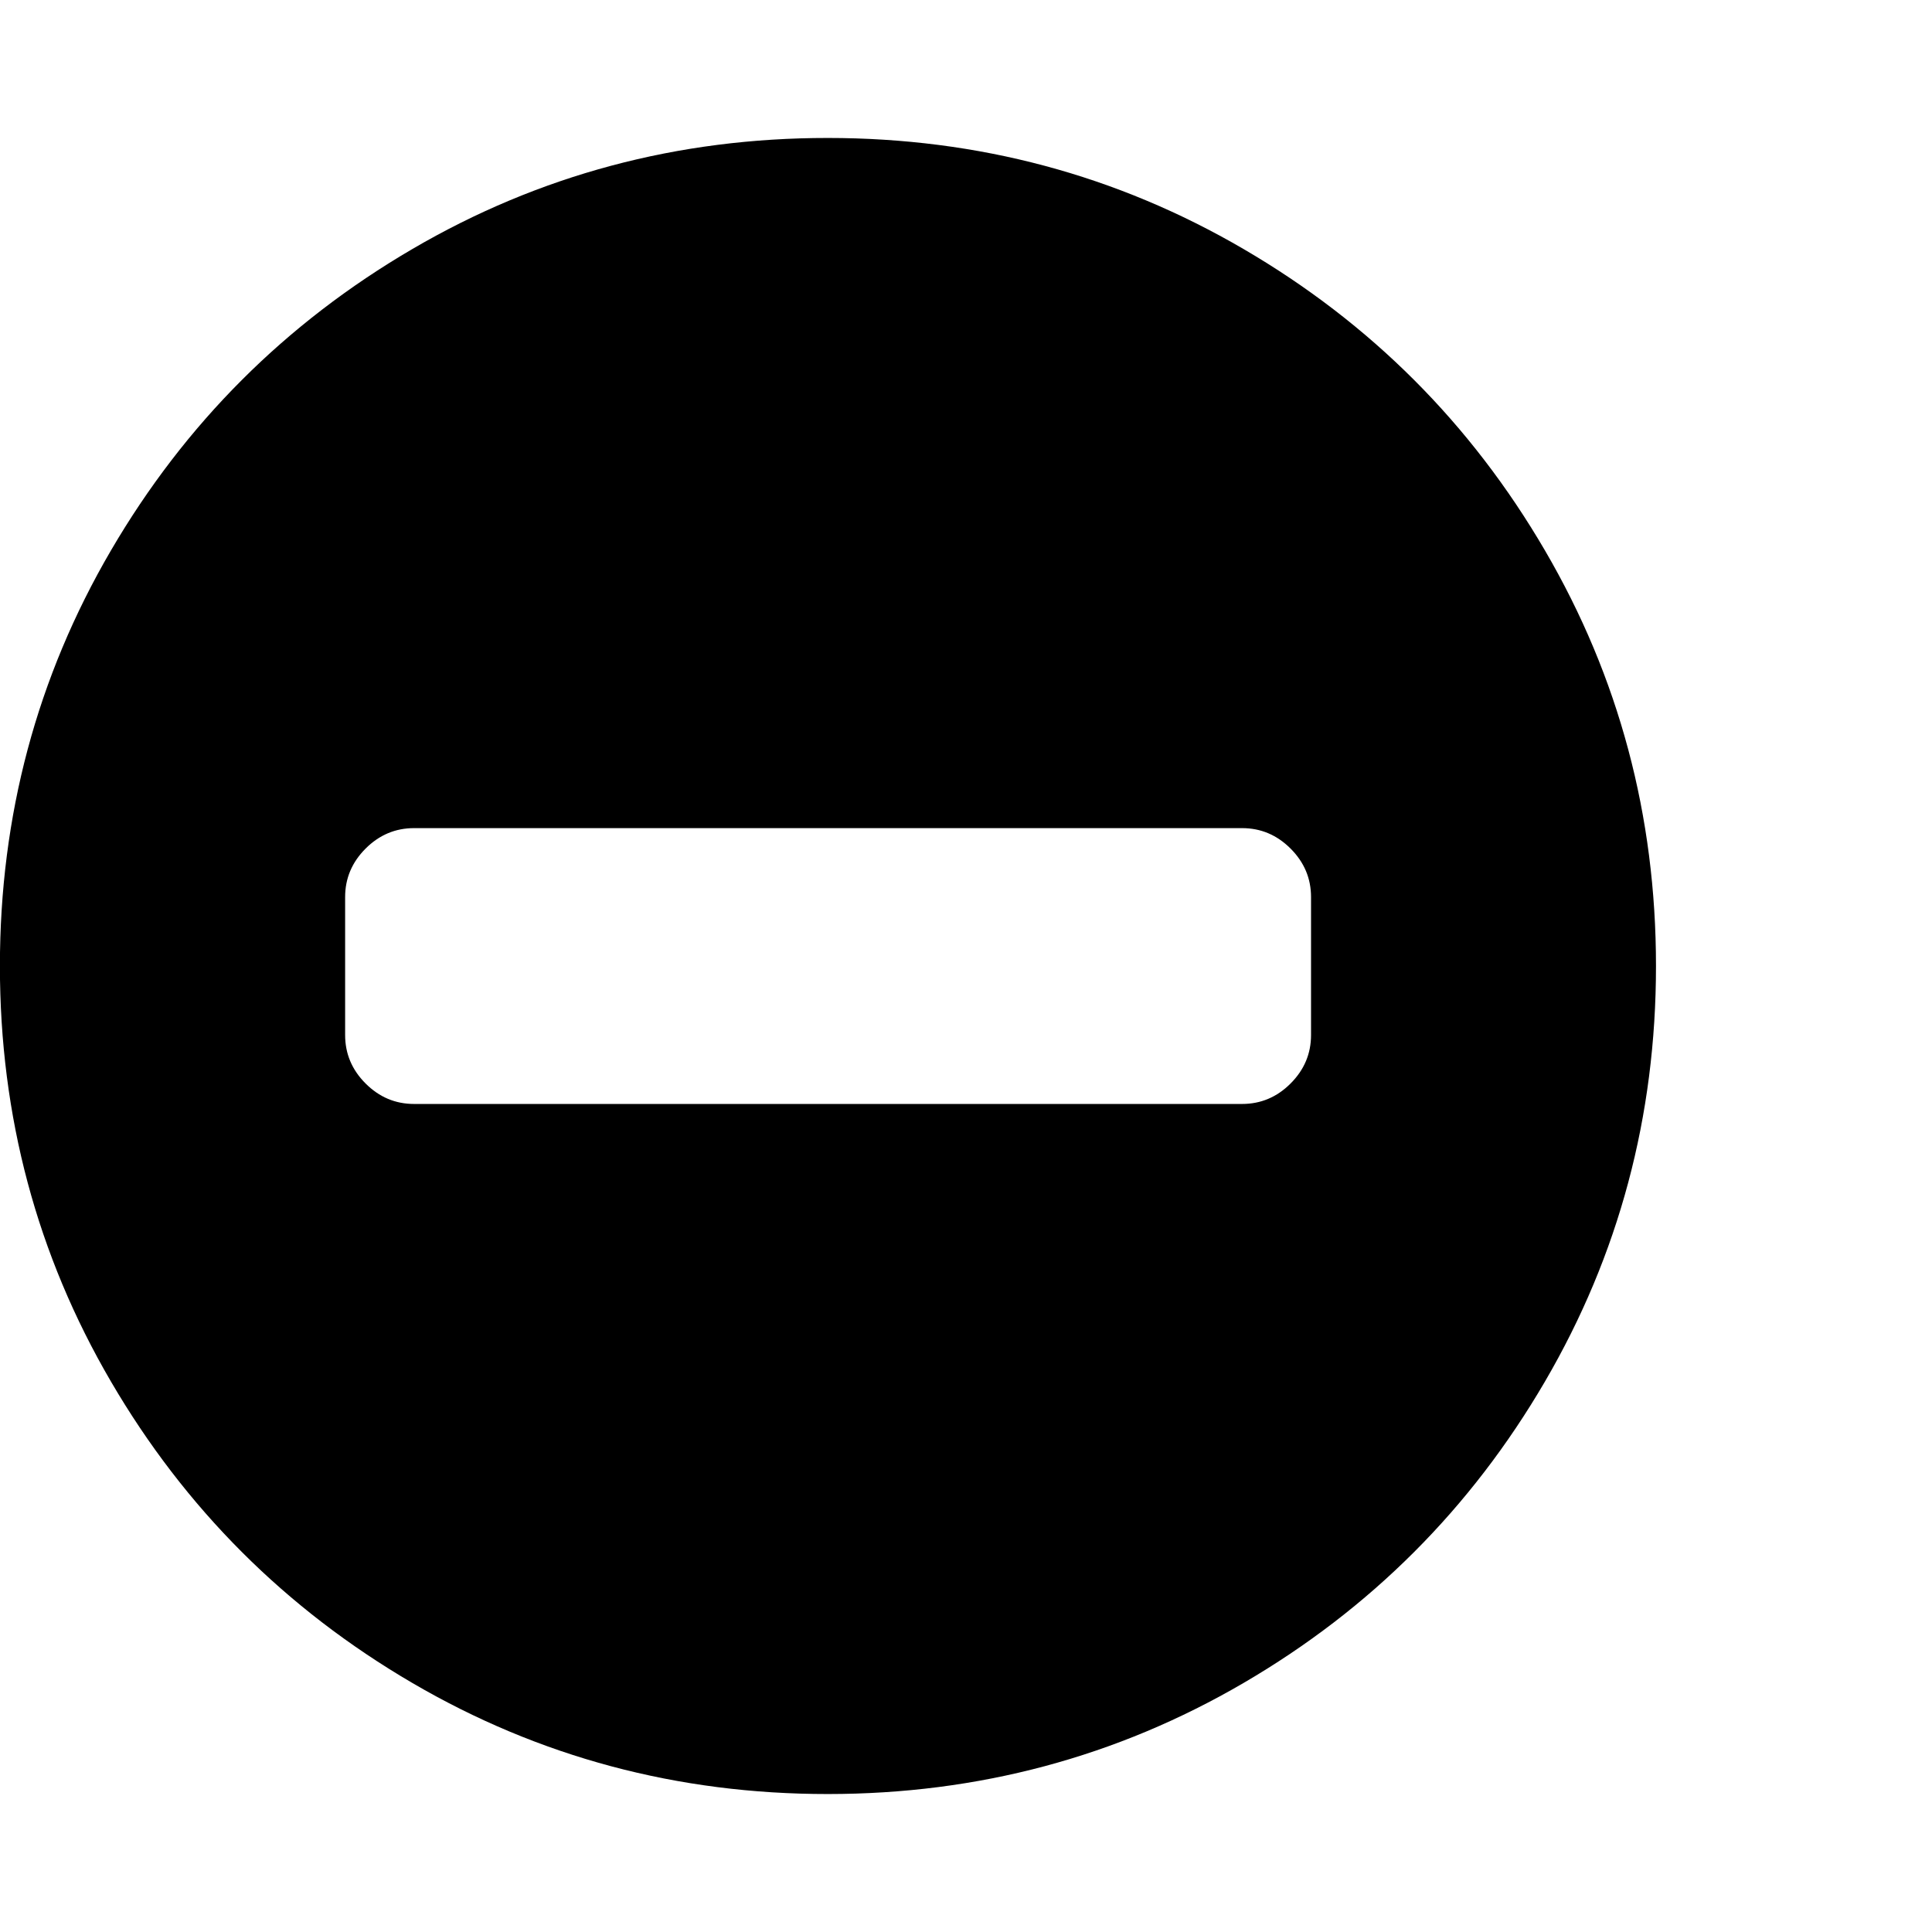 <?xml version="1.0" encoding="utf-8"?>
<!-- Generated by IcoMoon.io -->
<!DOCTYPE svg PUBLIC "-//W3C//DTD SVG 1.1//EN" "http://www.w3.org/Graphics/SVG/1.1/DTD/svg11.dtd">
<svg version="1.1" xmlns="http://www.w3.org/2000/svg" xmlns:xlink="http://www.w3.org/1999/xlink" width="22" height="22" viewBox="0 0 22 22">
<path d="M14.929 11.786v-1.571q0-0.319-0.233-0.552t-0.552-0.233h-9.429q-0.319 0-0.552 0.233t-0.233 0.552v1.571q0 0.319 0.233 0.552t0.552 0.233h9.429q0.319 0 0.552-0.233t0.233-0.552zM18.857 11q0 2.566-1.265 4.733t-3.431 3.431-4.733 1.265-4.733-1.265-3.431-3.431-1.265-4.733 1.265-4.733 3.431-3.431 4.733-1.265 4.733 1.265 3.431 3.431 1.265 4.733z" fill="#000000"></path>
</svg>
